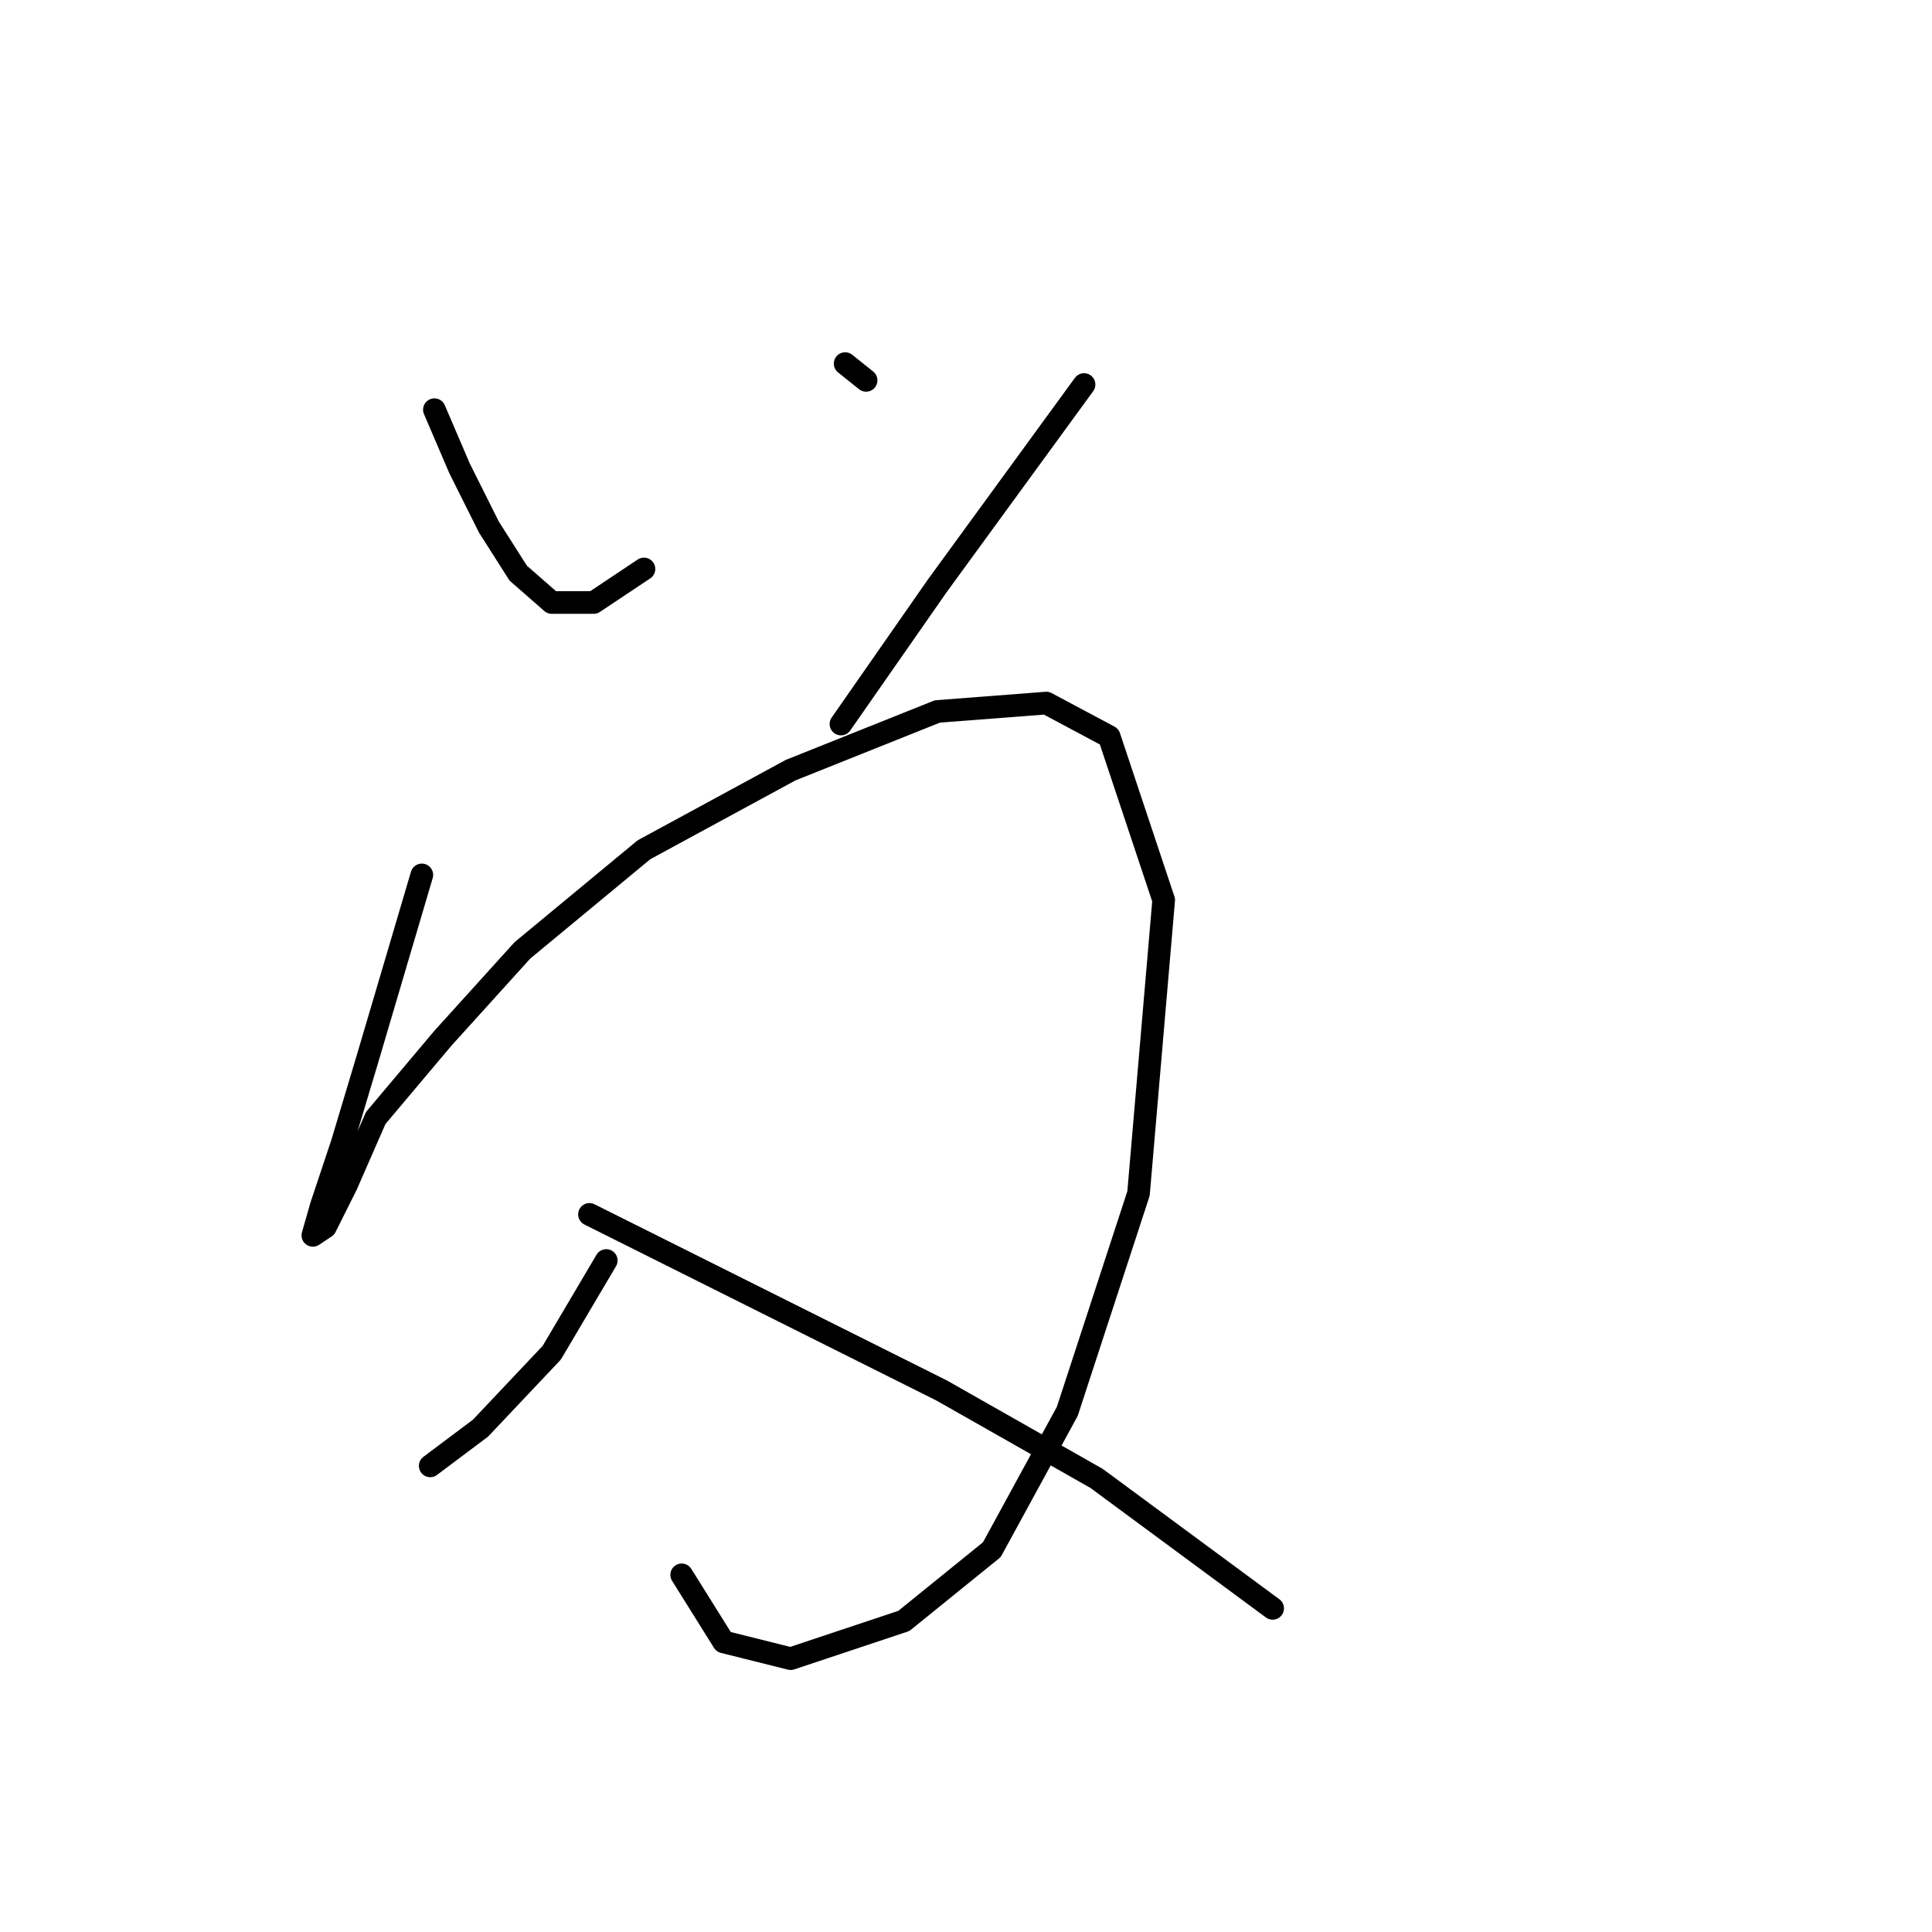 <?xml version="1.0" standalone="no"?>
    <svg width="256" height="256" xmlns="http://www.w3.org/2000/svg" version="1.1">
    <polyline stroke="black" stroke-width="3" stroke-linecap="round" fill="transparent" stroke-linejoin="round" points="57.561 54.286 60.893 62.061 64.781 69.836 68.668 75.945 73.111 79.833 78.665 79.833 85.329 75.39 85.329 75.39 " />
        <polyline stroke="black" stroke-width="3" stroke-linecap="round" fill="transparent" stroke-linejoin="round" points="111.986 48.178 114.763 50.399 114.763 50.399 " />
        <polyline stroke="black" stroke-width="3" stroke-linecap="round" fill="transparent" stroke-linejoin="round" points="143.641 50.954 124.204 77.611 111.431 95.938 111.431 95.938 " />
        <polyline stroke="black" stroke-width="3" stroke-linecap="round" fill="transparent" stroke-linejoin="round" points="55.895 115.931 48.676 140.366 45.344 151.473 42.567 159.803 41.456 163.691 43.122 162.58 45.899 157.027 49.786 148.141 58.672 137.589 69.224 125.927 85.329 112.598 104.766 102.047 124.204 94.272 138.643 93.161 146.973 97.604 154.193 119.263 150.861 158.137 141.42 187.016 131.423 205.342 119.761 214.783 104.766 219.781 95.881 217.56 90.327 208.674 90.327 208.674 " />
        <polyline stroke="black" stroke-width="3" stroke-linecap="round" fill="transparent" stroke-linejoin="round" points="80.331 167.023 73.111 179.241 63.67 189.237 57.006 194.235 57.006 194.235 " />
        <polyline stroke="black" stroke-width="3" stroke-linecap="round" fill="transparent" stroke-linejoin="round" points="78.109 160.914 103.656 173.687 124.759 184.239 145.307 195.901 168.632 213.117 168.632 213.117 " />
        </svg>